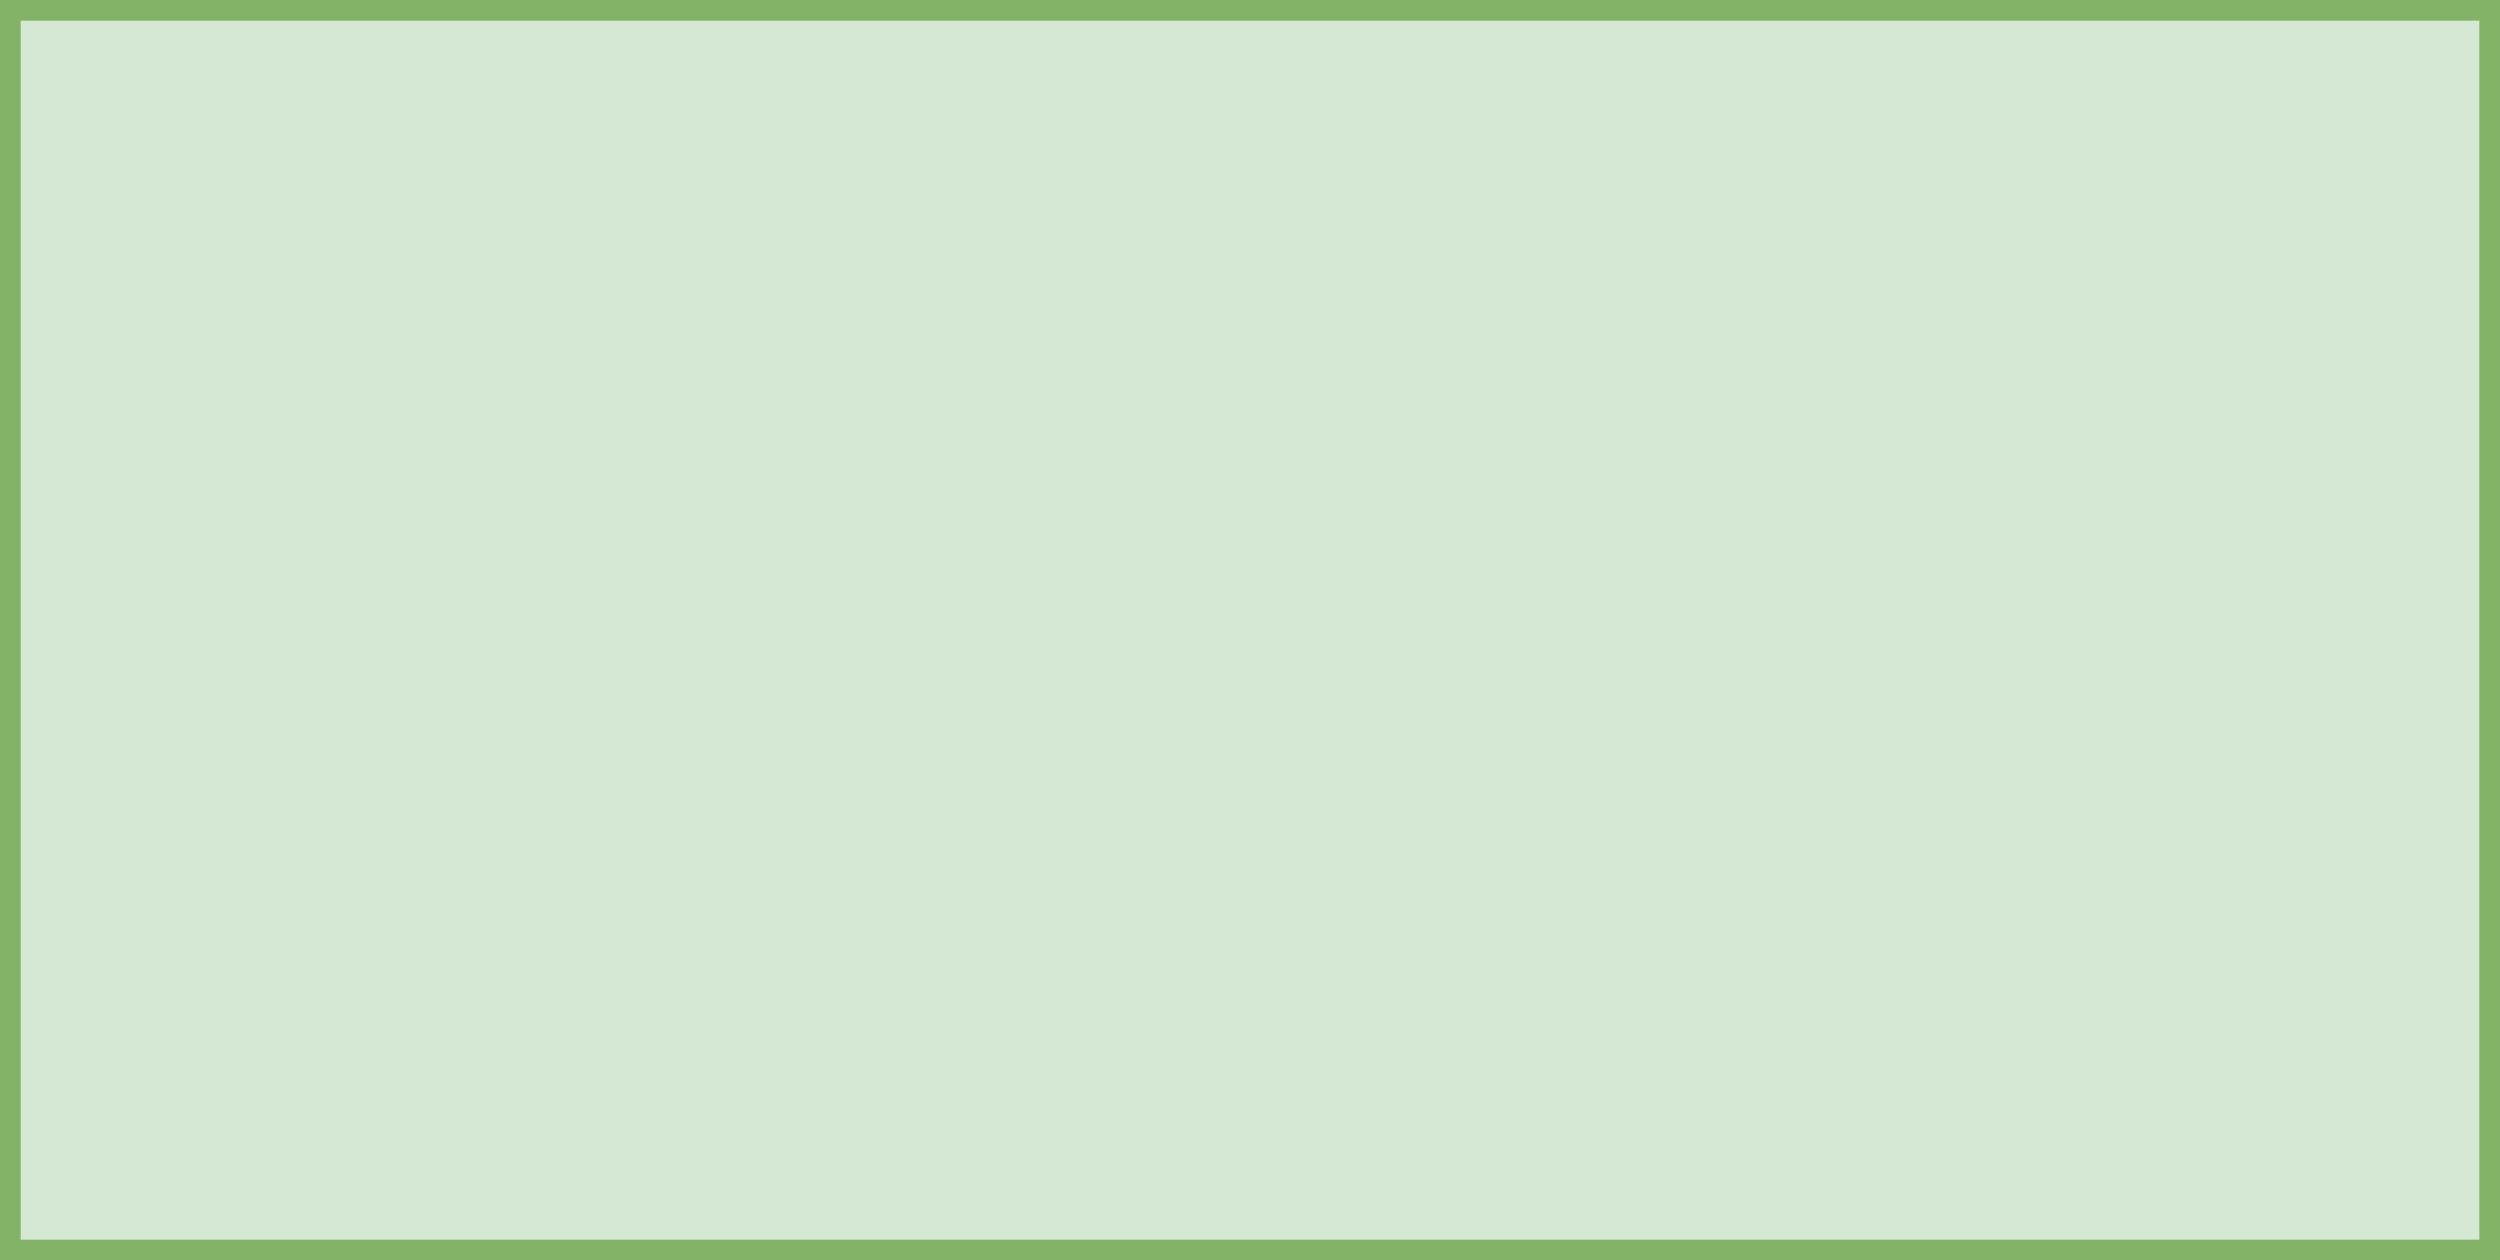 <?xml version="1.0" encoding="UTF-8"?>
<!DOCTYPE svg PUBLIC "-//W3C//DTD SVG 1.1//EN" "http://www.w3.org/Graphics/SVG/1.1/DTD/svg11.dtd">
<svg xmlns="http://www.w3.org/2000/svg" xmlns:xlink="http://www.w3.org/1999/xlink" version="1.1" width="121px" height="61px" viewBox="-0.5 -0.5 121 61" content="&lt;mxfile host=&quot;app.diagrams.net&quot; modified=&quot;2020-05-25T08:18:25.040Z&quot; agent=&quot;5.0 (Windows NT 10.0; Win64; x64) AppleWebKit/537.36 (KHTML, like Gecko) Chrome/83.0.41.61 Safari/537.36&quot; etag=&quot;Z6BZsuO2p1lO80cPQZ7D&quot; version=&quot;13.1.3&quot; type=&quot;github&quot;&gt;&lt;diagram id=&quot;mgcQWaKjjGgbhqv4pBAm&quot; name=&quot;Page-1&quot;&gt;jZJNU4MwEIZ/DUdnSoJAj0qrvejBzqjXSLYkY2Bpmgr11xuapMB0OuMlk332I9l3N6JF3T9r1ooX5KAisuB9RFcRIVlO7DmAkwMJWThQackdikewlb/gYQg7Sg6HWaBBVEa2c1hi00BpZoxpjd08bIdq/mrLKrgC25Kpa/ohuRGO5iQb+QZkJcLLcbp0npqFYN/JQTCO3QTRdUQLjWjcre4LUIN2QReX93TDe/mYhsb8J4Hu0/1DWsOKvspN95not/fszlf5YeroG/afNaeggMZjw2EosojoYyekgW3LysHb2ZFbJkytrBXb604qVaBCfc6l/B5ynlh+MBq/YeLJyRdNU+vxHwBtoL/ZWXzRy+4ZYA1Gn2yIT6CJl9jvWLz0djdOLA5jEJNppZ4xvyTVpfSoo714KYM5juzsm+w9Xf8B&lt;/diagram&gt;&lt;/mxfile&gt;" resource="https://app.diagrams.net/?src=about#Hlixin46%2Fdiagrams%2Fmaster%2F1.svg"><defs/><g><rect x="0" y="0" width="120" height="60" fill="#d5e8d4" stroke="#82b366" pointer-events="all"/></g></svg>